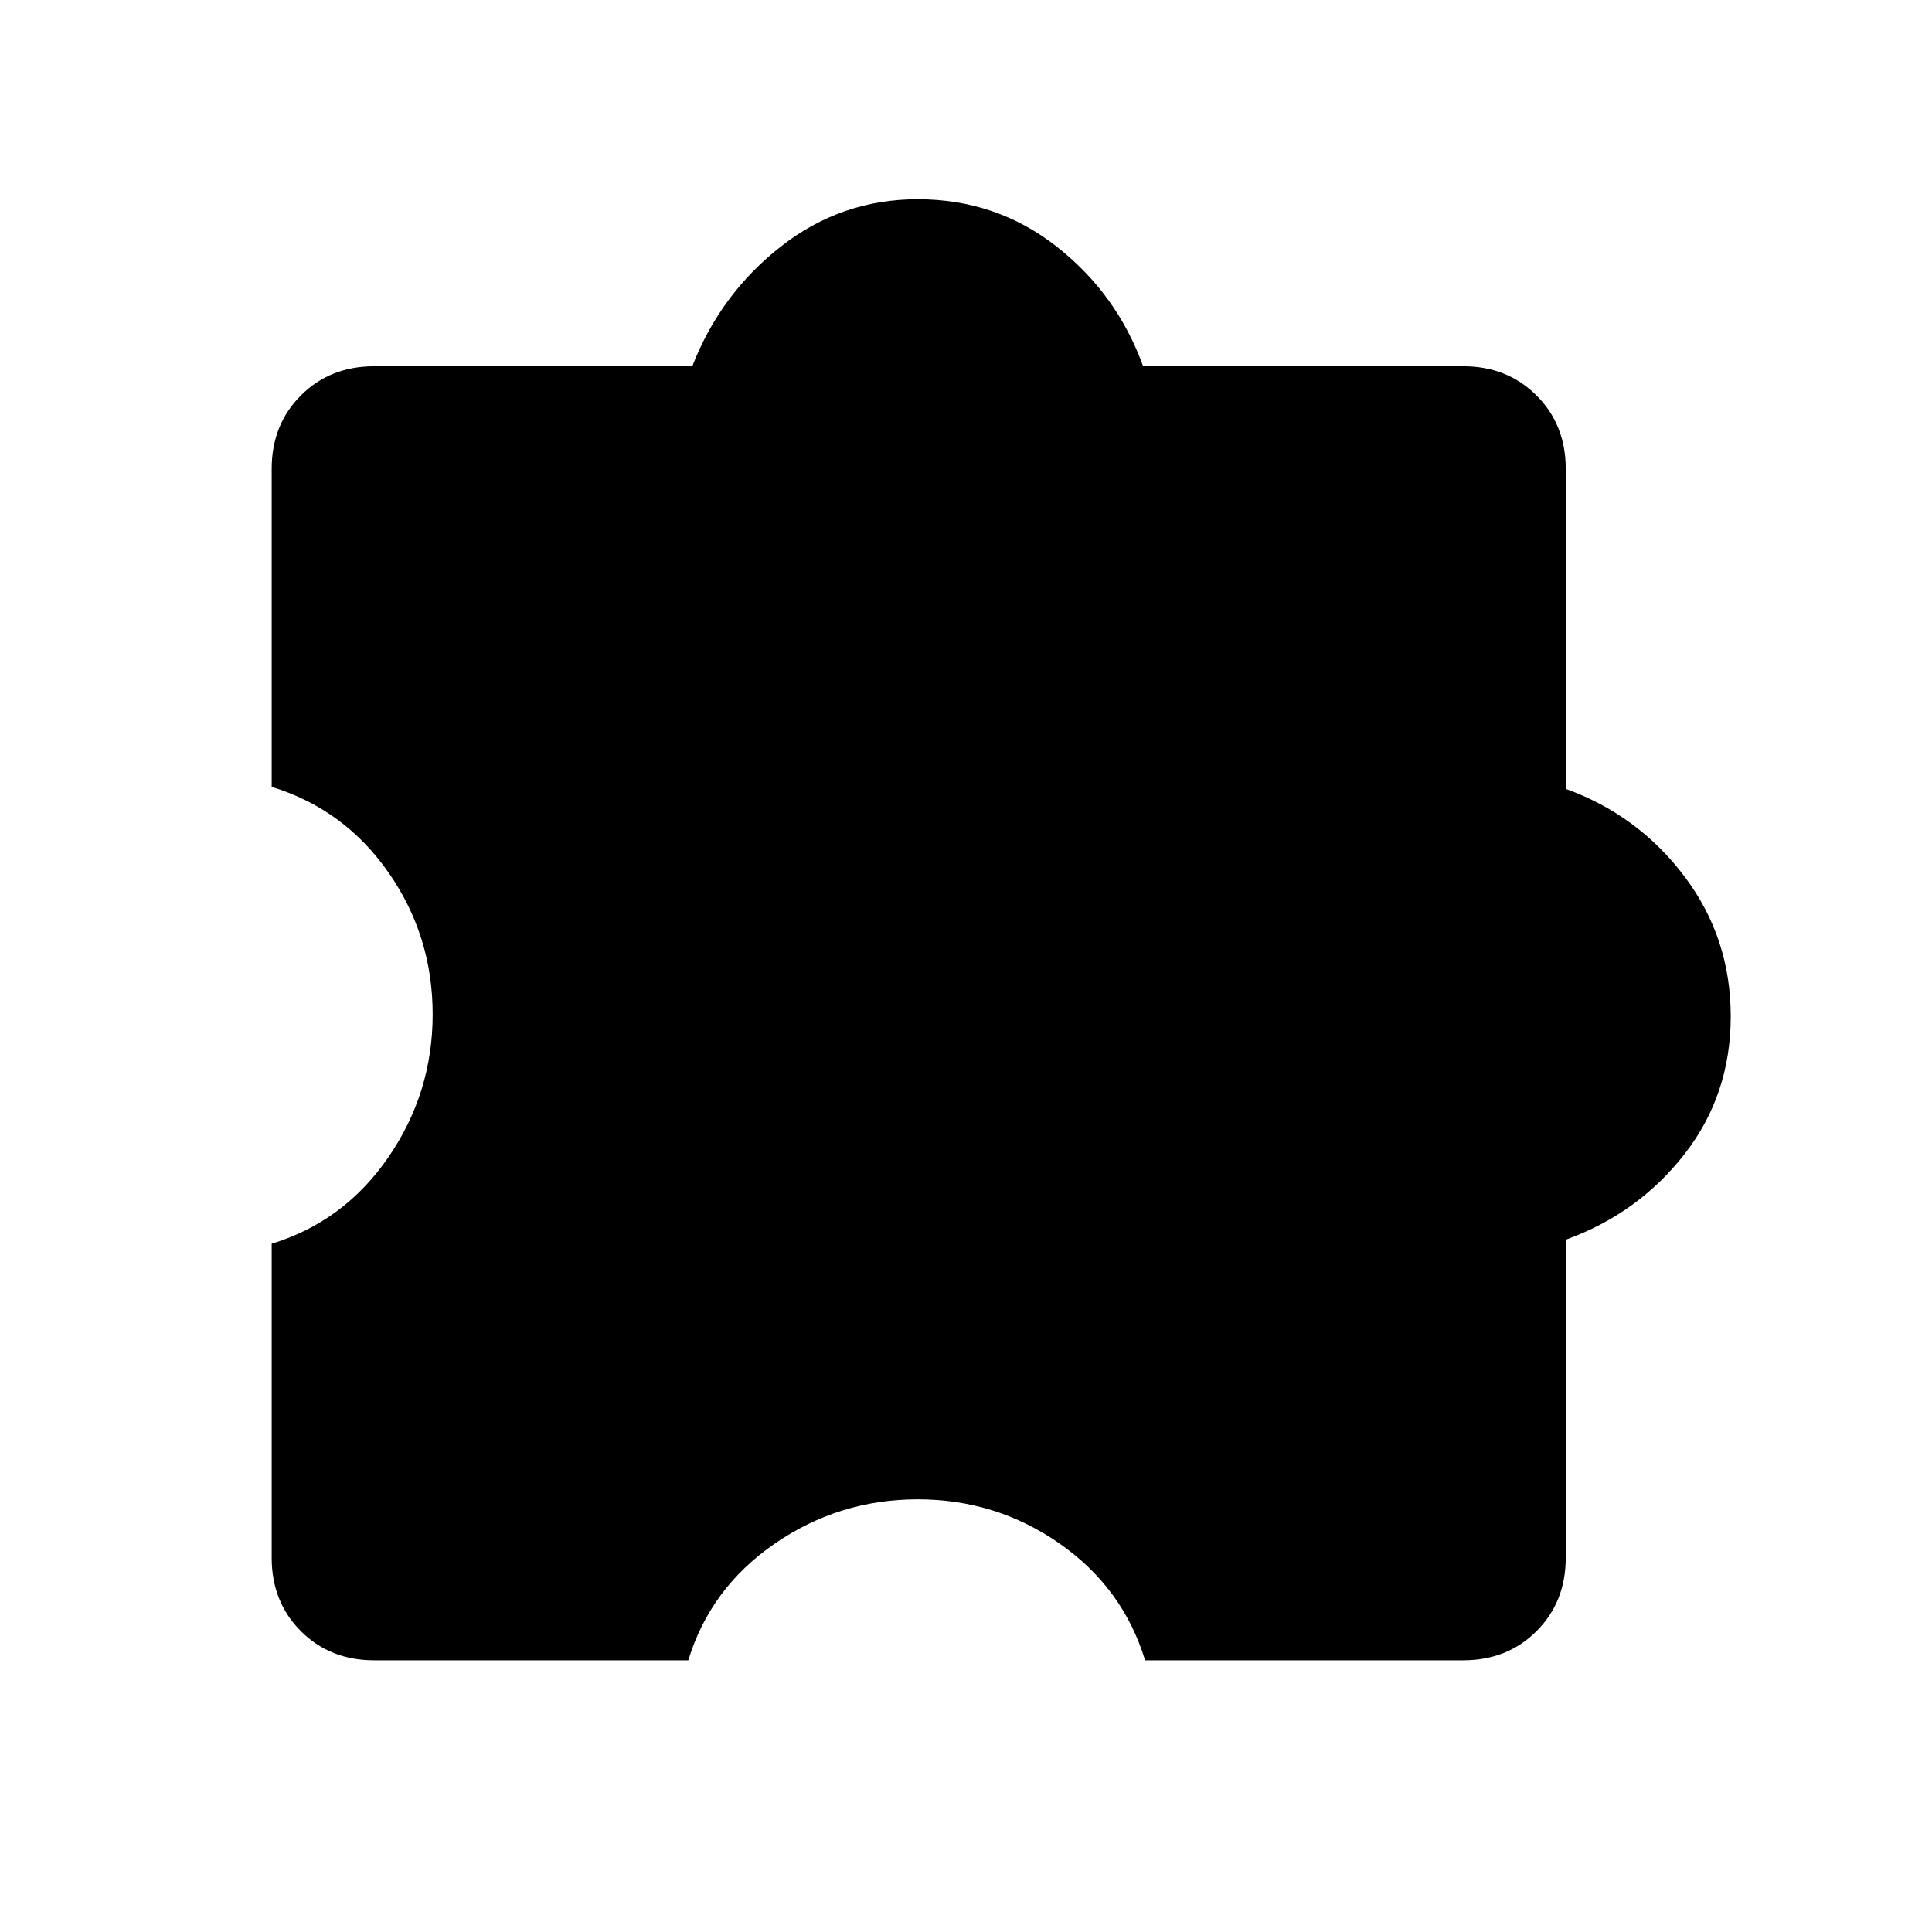 <svg xmlns="http://www.w3.org/2000/svg" height="40" width="40"><path d="M7.75 34.375Q6.833 34.375 6.229 33.771Q5.625 33.167 5.625 32.25V25.75Q7.125 25.292 8.042 23.958Q8.958 22.625 8.958 21Q8.958 19.375 8.042 18.062Q7.125 16.75 5.625 16.292V9.708Q5.625 8.792 6.229 8.188Q6.833 7.583 7.75 7.583H14.333Q14.917 6.083 16.167 5.104Q17.417 4.125 19 4.125Q20.625 4.125 21.875 5.104Q23.125 6.083 23.667 7.583H30.292Q31.208 7.583 31.812 8.188Q32.417 8.792 32.417 9.708V16.333Q33.917 16.875 34.875 18.146Q35.833 19.417 35.833 21.042Q35.833 22.667 34.875 23.896Q33.917 25.125 32.417 25.667V32.25Q32.417 33.167 31.812 33.771Q31.208 34.375 30.292 34.375H23.708Q23.25 32.875 21.938 31.958Q20.625 31.042 19 31.042Q17.375 31.042 16.042 31.958Q14.708 32.875 14.25 34.375Z"/></svg>